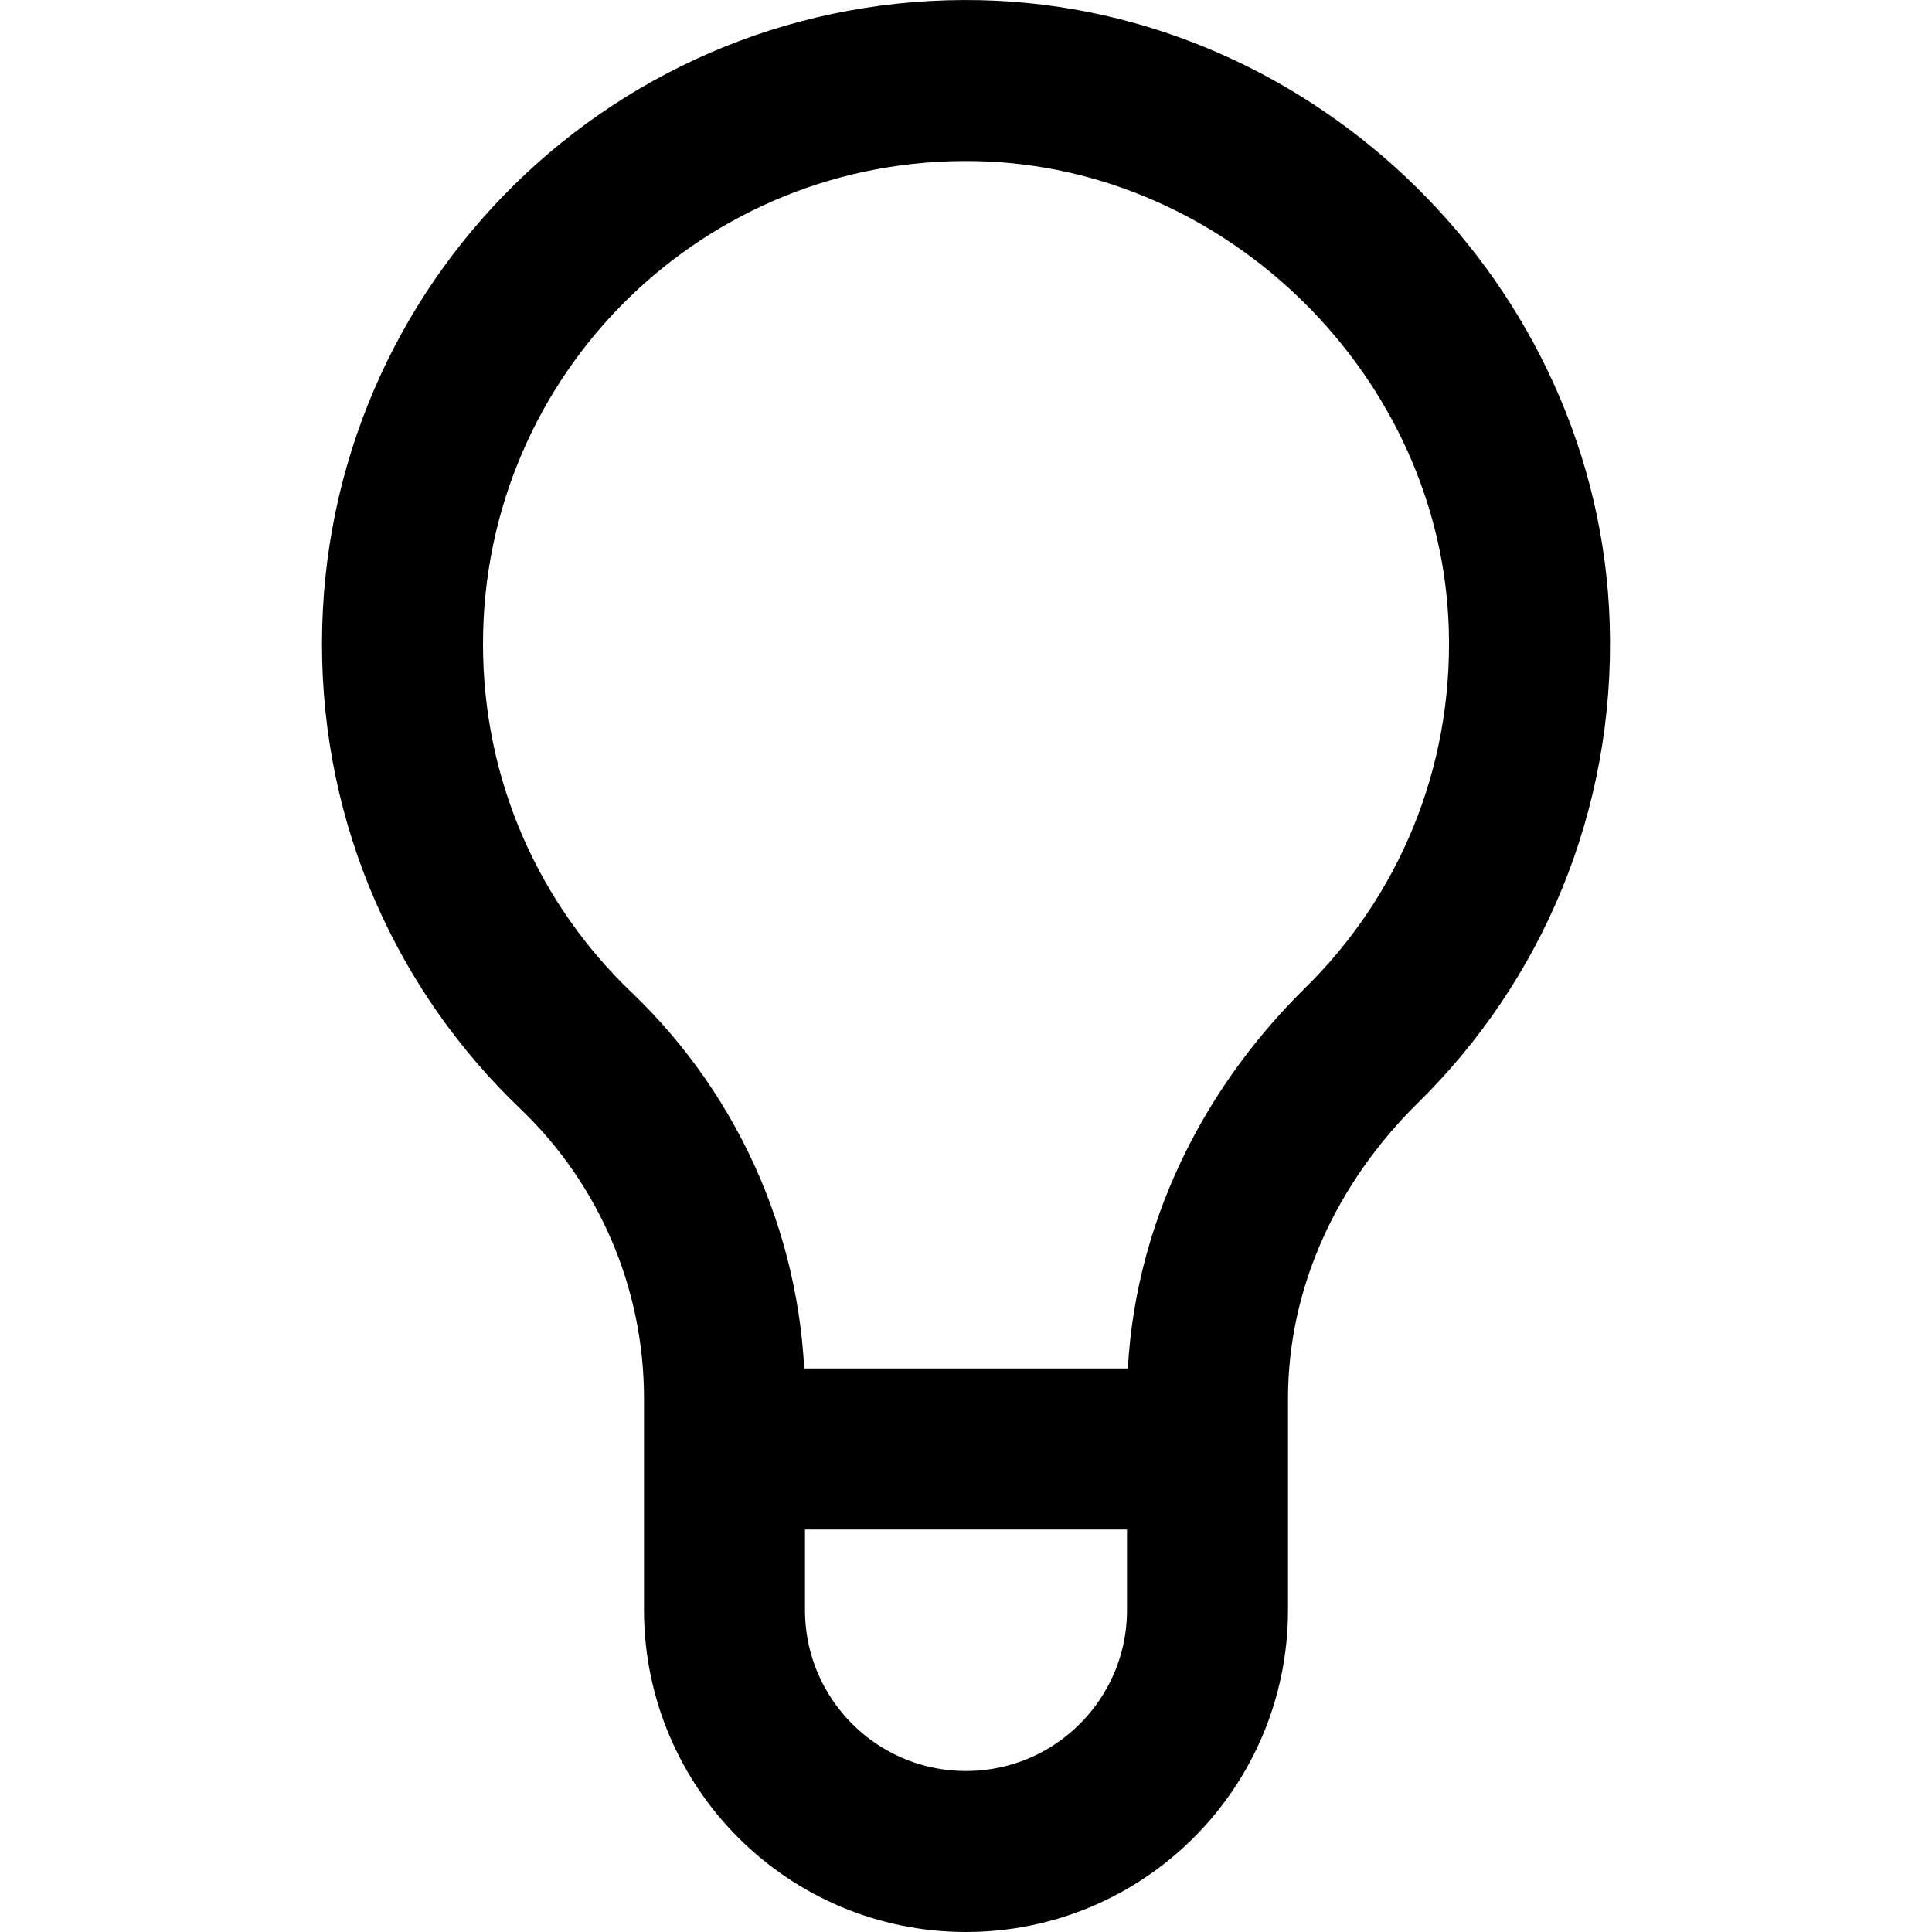 <?xml version="1.0" encoding="utf-8"?>
<!-- Generator: Adobe Illustrator 17.1.0, SVG Export Plug-In . SVG Version: 6.00 Build 0)  -->
<!DOCTYPE svg PUBLIC "-//W3C//DTD SVG 1.1//EN" "http://www.w3.org/Graphics/SVG/1.1/DTD/svg11.dtd">
<svg version="1.1"  xmlns="http://www.w3.org/2000/svg" xmlns:xlink="http://www.w3.org/1999/xlink" x="0px" y="0px"
	 viewBox="0 0 24 24" enable-background="new 0 0 24 24" xml:space="preserve">
<g >
	<rect  x="0" y="0" fill="none" width="24" height="24"/>
	<path fill="none" stroke="#000000" stroke-width="2" stroke-miterlimit="10" d="M9,17.37c0-1.632-0.666-3.192-1.845-4.319
		C5.825,11.781,5,9.992,5,8c0-3.922,3.215-7.084,7.157-6.998c3.655,0.08,6.73,3.125,6.84,6.779
		c0.062,2.043-0.744,3.888-2.079,5.201C15.729,14.151,15,15.706,15,17.374V18H9V17.37z M15,20v-2H9v2
		c0,1.657,1.343,3,3,3h0C13.657,23,15,21.657,15,20z"/>
</g>
</svg>
